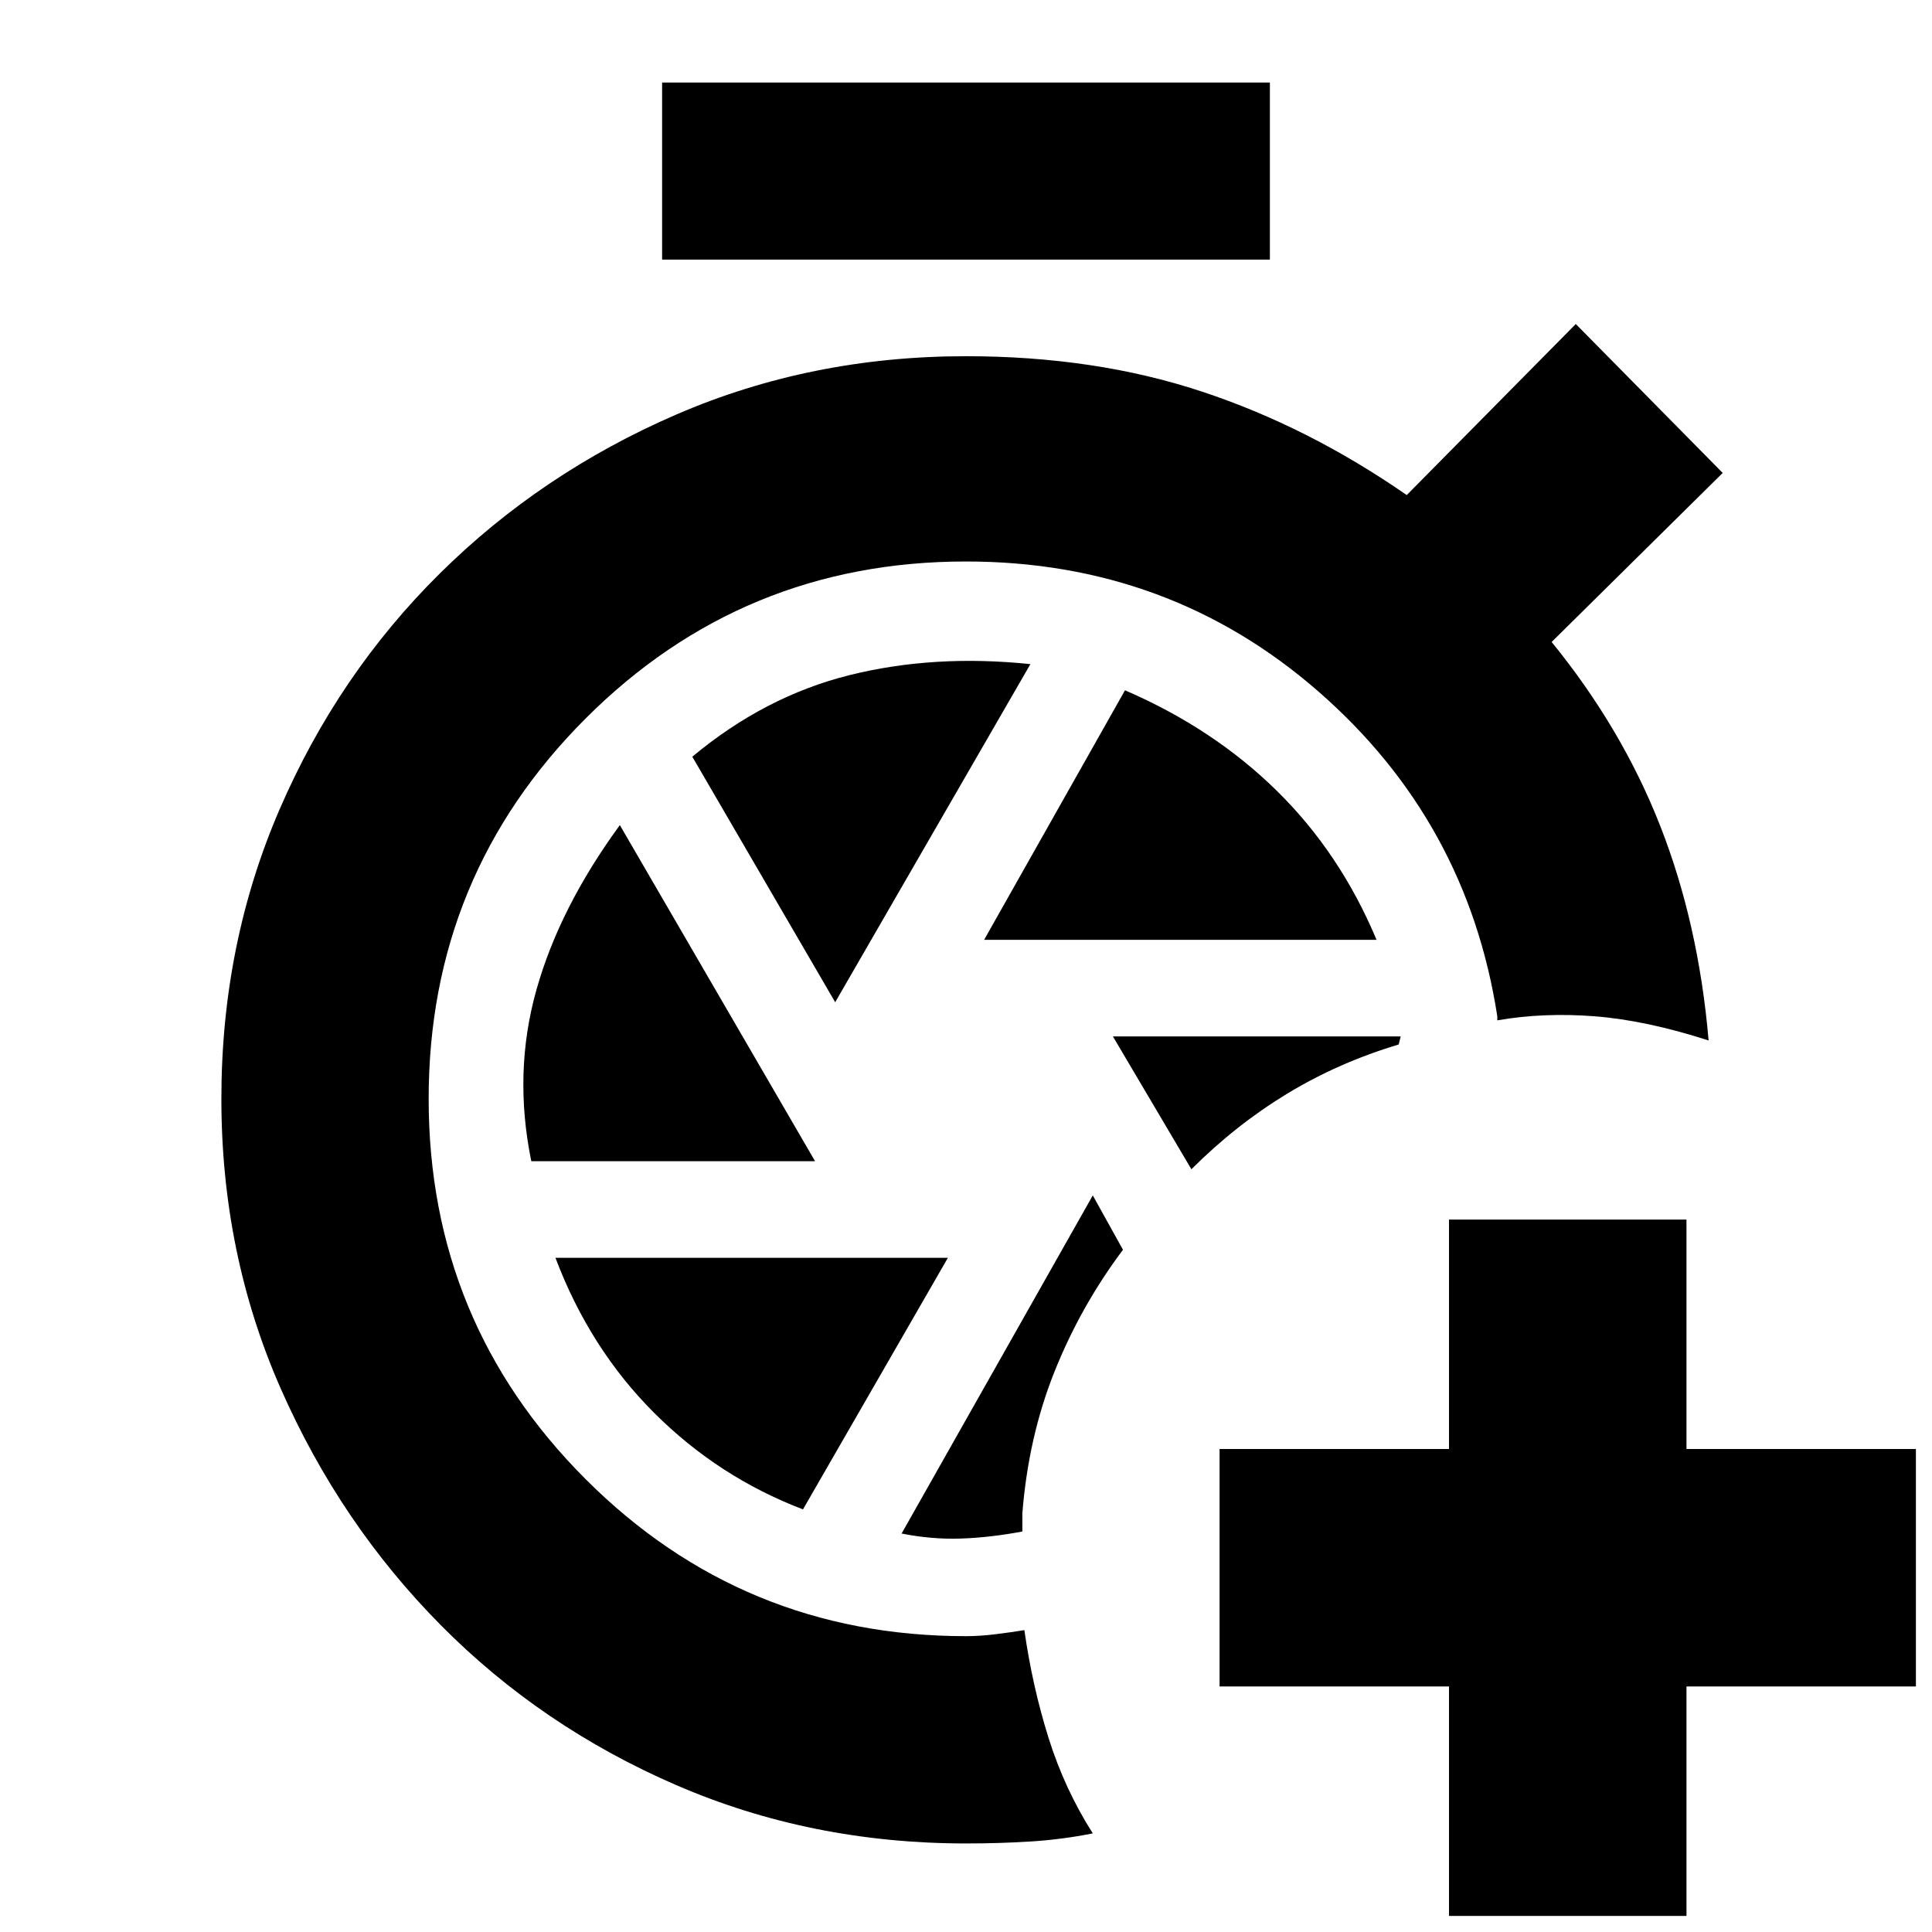 <svg xmlns="http://www.w3.org/2000/svg" height="20" viewBox="0 -960 960 960" width="20"><path d="M720-8v-114H606v-118h114v-114h118v114h114v118H838V-8H720ZM543-366l-95 168q15 3 29.5 2.5T508-199v-9q3-38 16-70.5t34-60.5l-15-27Zm10-79 39 66q22-22 47.5-37.5T695-441l.5-2 .5-2H553ZM329-831v-88h302v88H329Zm160 338h195q-18-43-49.5-74T559-617l-70 124Zm-74 31 97-168q-48-5-90 5.5T344-584l71 122Zm-151 79h141l-97-167q-30 41-41.5 82t-2.5 85Zm135 173 72-125H276q17 45 49 77t74 48Zm81 166q-77 0-144-29t-117-79.5Q169-203 139.5-270T110-414q0-77 29-144t79.5-117Q269-725 336-754t144-29q64 0 117 17.5T699-714l84-85 73 74-85 84q35 43 54 91.5T849-443q-31-10-56.5-12t-48.5 2v-2q-15-97-89-161.5T480-681q-111 0-189 78t-78 189q0 111 78 189t189 78q7 0 15-1t14-2q4 28 12 53.5T543-49q-15 3-30.5 4T480-44Z"/></svg>